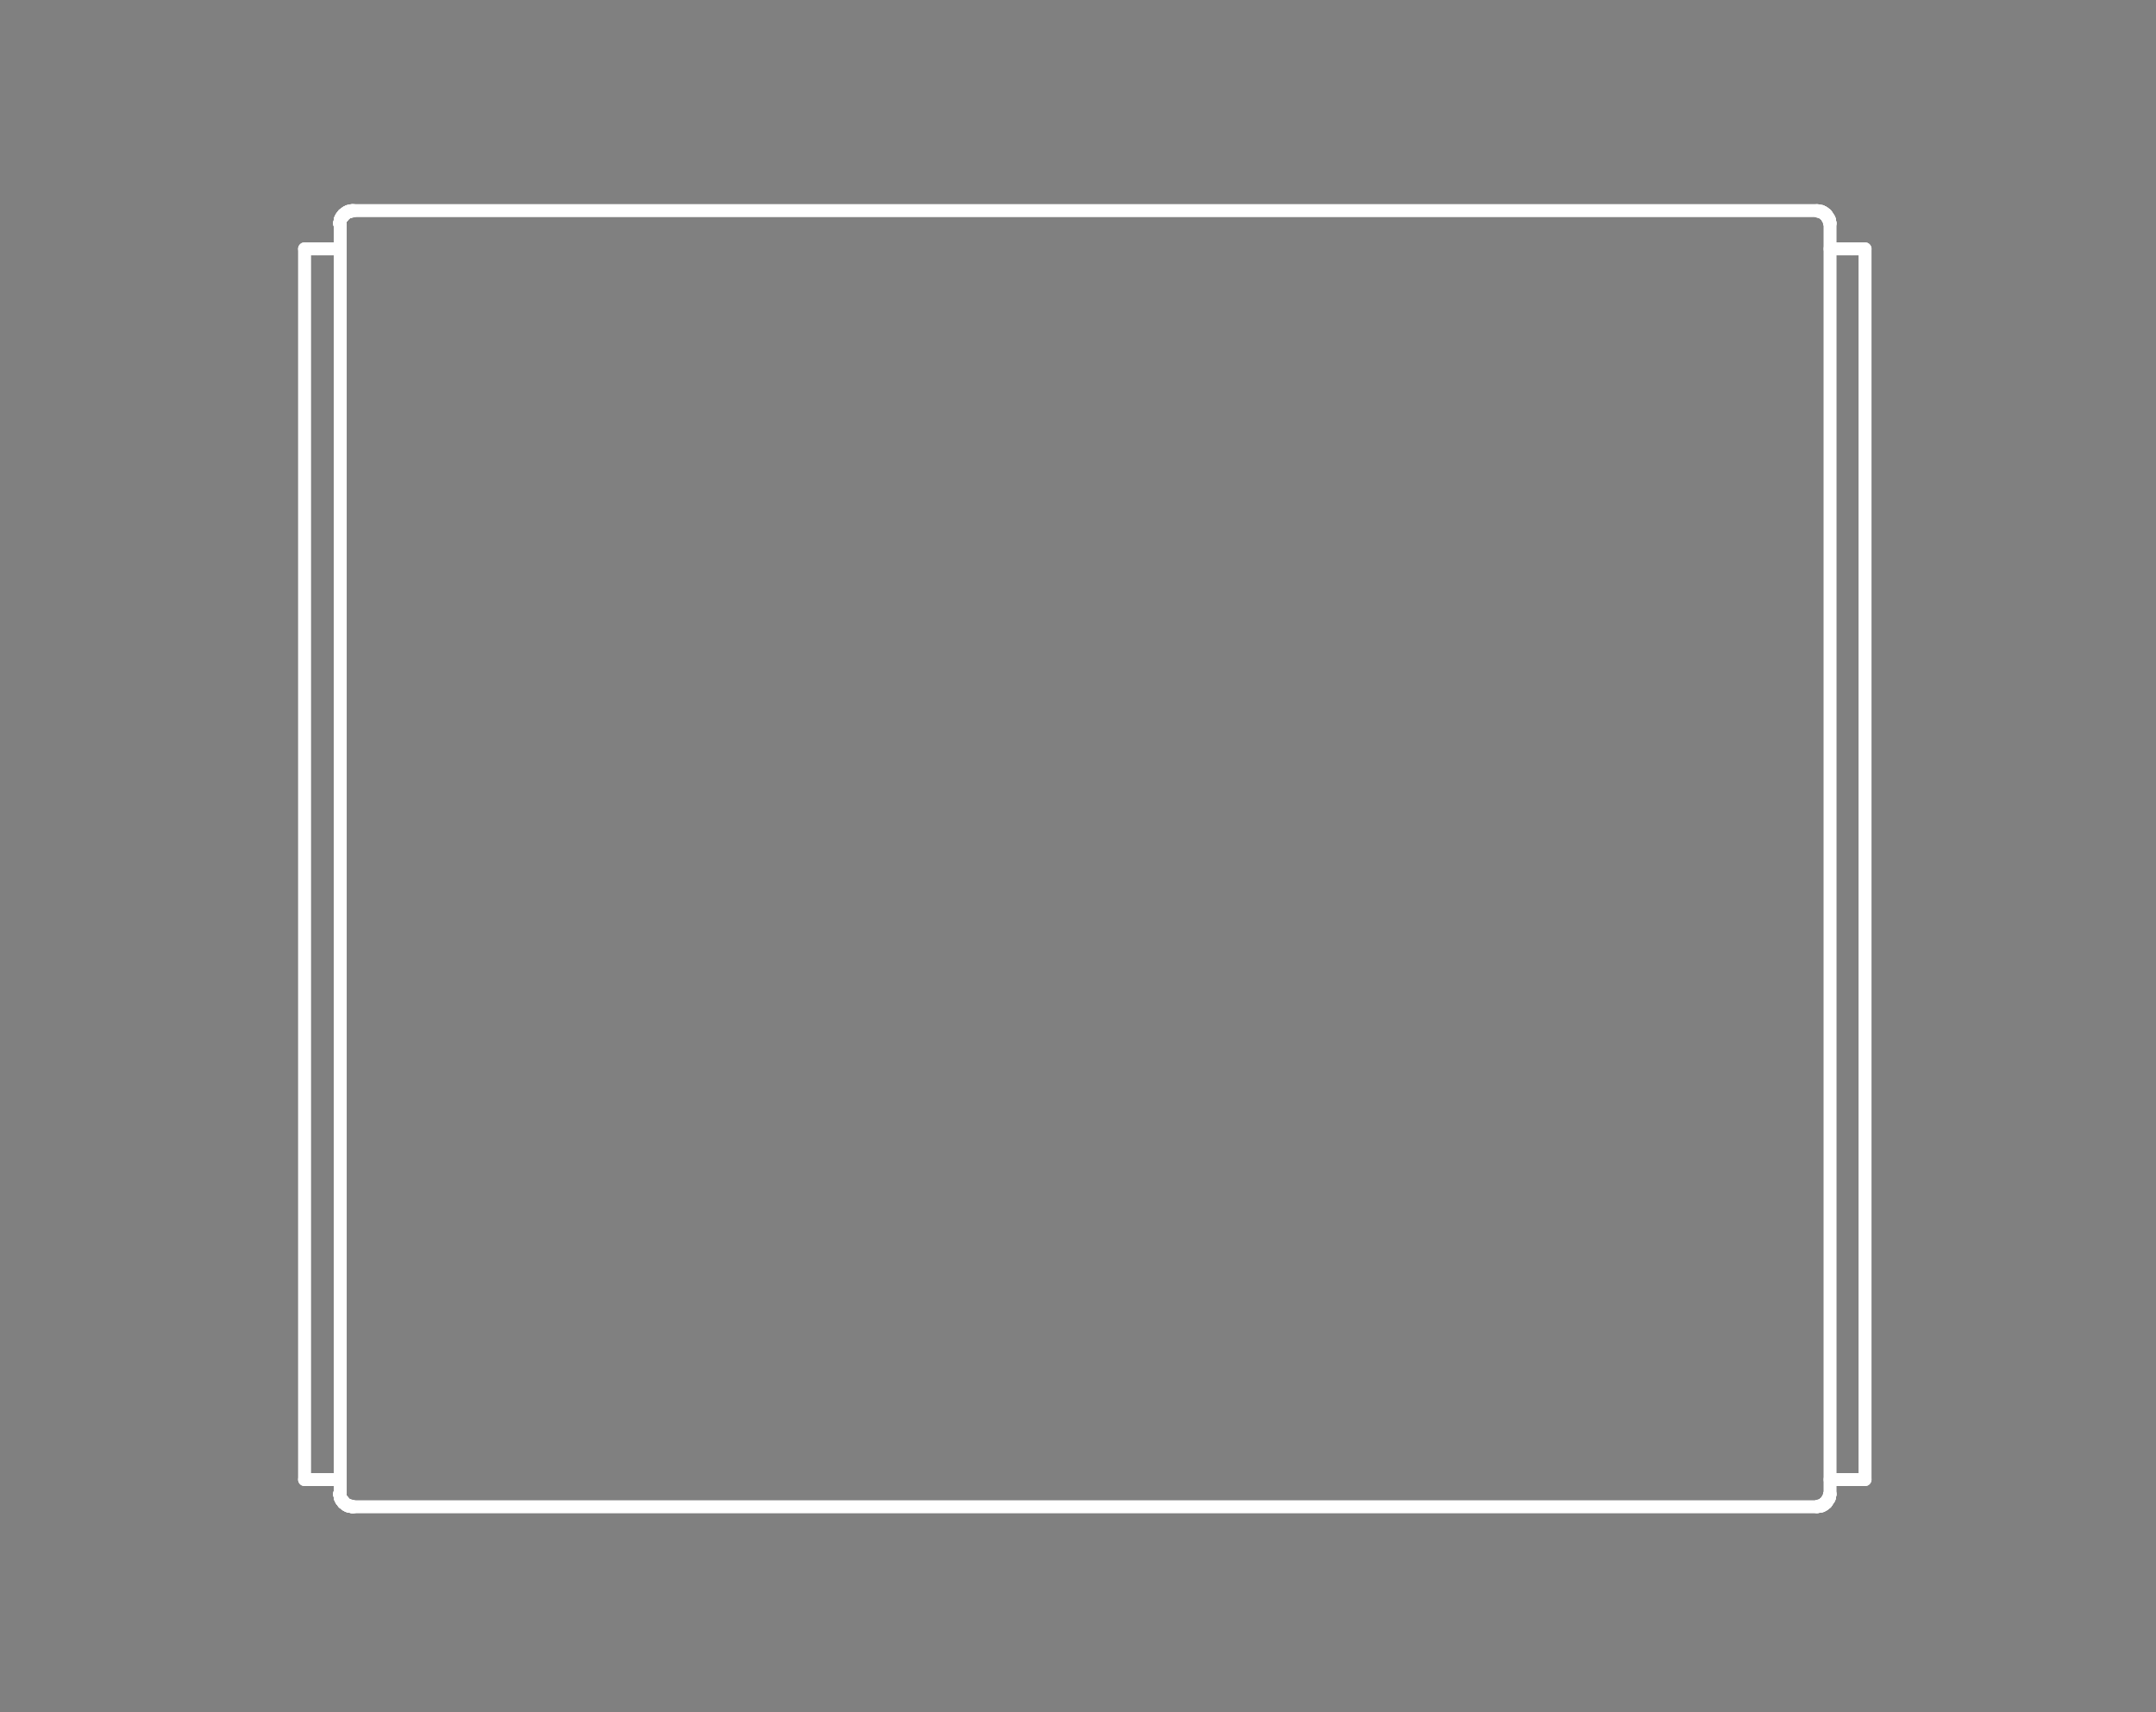 <?xml version="1.0" standalone="no"?>
 <!DOCTYPE svg PUBLIC "-//W3C//DTD SVG 1.1//EN" 
 "http://www.w3.org/Graphics/SVG/1.1/DTD/svg11.dtd"> 
<svg
  xmlns:svg="http://www.w3.org/2000/svg"
  xmlns="http://www.w3.org/2000/svg"
  xmlns:xlink="http://www.w3.org/1999/xlink"
  version="1.1"
  width="3.327mm" height="2.642mm" viewBox="0 0 3.327 2.642">
<rect x="0" y="0" width="3.327" height="2.642" fill="#808080" stroke="none"/>
<title>SVG Image created as outline.svg date 2024/10/08 17:17:21 </title>
  <desc>Image generated by PCBNEW </desc>
<g style="fill:#000000; fill-opacity:0;stroke:#000000; stroke-opacity:1;
stroke-linecap:round; stroke-linejoin:round;"
 transform="translate(0 0) scale(1 1)">
</g>
<g style="fill:#000000; fill-opacity:0.0; 
stroke:#000000; stroke-width:0; stroke-opacity:1; 
stroke-linecap:round; stroke-linejoin:round;">
</g>
<g style="fill:#000000; fill-opacity:0; 
stroke:#000000; stroke-width:0.021; stroke-opacity:1; 
stroke-linecap:round; stroke-linejoin:round;">
<rect x="-5" y="-5" width="13.35" height="12.65" rx="0" />
</g>
<g style="fill:#FFFFFF; fill-opacity:0; 
stroke:#FFFFFF; stroke-width:0.021; stroke-opacity:1; 
stroke-linecap:round; stroke-linejoin:round;">
</g>
<g style="fill:#FFFFFF; fill-opacity:0; 
stroke:#FFFFFF; stroke-width:0.02; stroke-opacity:1; 
stroke-linecap:round; stroke-linejoin:round;">
</g>
<g style="fill:#FFFFFF; fill-opacity:0.0; 
stroke:#FFFFFF; stroke-width:0.02; stroke-opacity:1; 
stroke-linecap:round; stroke-linejoin:round;">
<path d="M0.47 0.384
L0.49 0.384
" />
<path d="M0.47 2.283
L0.47 0.384
" />
<path d="M0.49 0.384
L0.525 0.384
" />
<path d="M0.49 2.283
L0.47 2.283
" />
<path d="M0.49 2.283
L0.525 2.283
" />
<path d="M0.524 0.344
L0.524 0.345
" />
<path d="M0.524 0.345
L0.525 0.345
" />
<path d="M0.524 2.305
L0.524 2.306
" />
<path d="M0.524 2.306
L0.525 2.307
" />
<path d="M0.525 0.339
L0.525 0.34
" />
<path d="M0.525 0.34
L0.525 0.341
" />
<path d="M0.525 0.341
L0.525 0.342
" />
<path d="M0.525 0.342
L0.525 0.343
" />
<path d="M0.525 0.343
L0.524 0.344
" />
<path d="M0.525 0.345
L0.525 2.305
" />
<path d="M0.525 2.305
L0.524 2.305
" />
<path d="M0.525 2.307
L0.525 2.308
" />
<path d="M0.525 2.308
L0.525 2.309
" />
<path d="M0.525 2.309
L0.525 2.31
" />
<path d="M0.525 2.31
L0.525 2.311
" />
<path d="M0.525 2.311
L0.526 2.312
" />
<path d="M0.526 0.337
L0.526 0.338
" />
<path d="M0.526 0.338
L0.525 0.339
" />
<path d="M0.526 2.312
L0.526 2.313
" />
<path d="M0.526 2.313
L0.527 2.314
" />
<path d="M0.527 0.335
L0.527 0.336
" />
<path d="M0.527 0.336
L0.526 0.337
" />
<path d="M0.527 2.314
L0.527 2.315
" />
<path d="M0.527 2.315
L0.528 2.315
" />
<path d="M0.528 0.334
L0.528 0.335
" />
<path d="M0.528 0.335
L0.527 0.335
" />
<path d="M0.528 2.315
L0.528 2.316
" />
<path d="M0.528 2.316
L0.53 2.317
" />
<path d="M0.53 0.331
L0.53 0.332
" />
<path d="M0.53 0.332
L0.53 0.333
" />
<path d="M0.53 0.333
L0.528 0.334
" />
<path d="M0.53 2.317
L0.53 2.318
" />
<path d="M0.53 2.318
L0.53 2.319
" />
<path d="M0.53 2.319
L0.531 2.319
" />
<path d="M0.531 0.331
L0.53 0.331
" />
<path d="M0.531 2.319
L0.532 2.32
" />
<path d="M0.532 0.33
L0.531 0.331
" />
<path d="M0.532 2.32
L0.534 2.321
" />
<path d="M0.534 0.328
L0.534 0.329
" />
<path d="M0.534 0.329
L0.532 0.33
" />
</g>
<g style="fill:#FFFFFF; fill-opacity:0; 
stroke:#FFFFFF; stroke-width:0; stroke-opacity:1; 
stroke-linecap:round; stroke-linejoin:round;">
<circle cx="0.534" cy="0.329" r="0.01" /> 
<circle cx="0.534" cy="2.321" r="0.01" /> 
</g>
<g style="fill:#FFFFFF; fill-opacity:0; 
stroke:#FFFFFF; stroke-width:0.02; stroke-opacity:1; 
stroke-linecap:round; stroke-linejoin:round;">
</g>
<g style="fill:#FFFFFF; fill-opacity:0.0; 
stroke:#FFFFFF; stroke-width:0.02; stroke-opacity:1; 
stroke-linecap:round; stroke-linejoin:round;">
<path d="M0.534 2.321
L0.534 2.322
" />
<path d="M0.534 2.322
L0.535 2.322
" />
<path d="M0.535 0.328
L0.534 0.328
" />
<path d="M0.535 2.322
L0.536 2.323
" />
<path d="M0.536 0.327
L0.535 0.328
" />
<path d="M0.536 2.323
L0.538 2.323
" />
<path d="M0.538 0.326
L0.538 0.327
" />
<path d="M0.538 0.327
L0.536 0.327
" />
<path d="M0.538 2.323
L0.538 2.324
" />
<path d="M0.538 2.324
L0.539 2.324
" />
<path d="M0.539 0.326
L0.538 0.326
" />
<path d="M0.539 2.324
L0.54 2.324
" />
<path d="M0.54 0.326
L0.539 0.326
" />
<path d="M0.54 2.324
L0.542 2.324
" />
<path d="M0.542 0.326
L0.54 0.326
" />
</g>
<g style="fill:#FFFFFF; fill-opacity:0; 
stroke:#FFFFFF; stroke-width:0; stroke-opacity:1; 
stroke-linecap:round; stroke-linejoin:round;">
<circle cx="0.542" cy="0.326" r="0.01" /> 
<circle cx="0.542" cy="2.324" r="0.01" /> 
</g>
<g style="fill:#FFFFFF; fill-opacity:0; 
stroke:#FFFFFF; stroke-width:0.02; stroke-opacity:1; 
stroke-linecap:round; stroke-linejoin:round;">
</g>
<g style="fill:#FFFFFF; fill-opacity:0.0; 
stroke:#FFFFFF; stroke-width:0.02; stroke-opacity:1; 
stroke-linecap:round; stroke-linejoin:round;">
<path d="M0.542 2.324
L0.543 2.325
" />
<path d="M0.543 0.325
L0.542 0.326
" />
<path d="M0.543 2.325
L0.544 2.325
" />
<path d="M0.544 0.325
L0.543 0.325
" />
<path d="M0.544 2.325
L0.546 2.325
" />
<path d="M0.546 0.325
L0.544 0.325
" />
<path d="M0.546 0.325
L2.804 0.325
" />
</g>
<g style="fill:#FFFFFF; fill-opacity:0; 
stroke:#FFFFFF; stroke-width:0; stroke-opacity:1; 
stroke-linecap:round; stroke-linejoin:round;">
<circle cx="2.804" cy="0.325" r="0.01" /> 
<circle cx="2.804" cy="0.325" r="0.01" /> 
</g>
<g style="fill:#FFFFFF; fill-opacity:0; 
stroke:#FFFFFF; stroke-width:0.02; stroke-opacity:1; 
stroke-linecap:round; stroke-linejoin:round;">
</g>
<g style="fill:#FFFFFF; fill-opacity:0.0; 
stroke:#FFFFFF; stroke-width:0.02; stroke-opacity:1; 
stroke-linecap:round; stroke-linejoin:round;">
<path d="M2.804 0.325
L2.806 0.326
" />
<path d="M2.804 2.325
L0.546 2.325
" />
</g>
<g style="fill:#FFFFFF; fill-opacity:0; 
stroke:#FFFFFF; stroke-width:0; stroke-opacity:1; 
stroke-linecap:round; stroke-linejoin:round;">
<circle cx="2.804" cy="2.325" r="0.01" /> 
<circle cx="2.804" cy="2.325" r="0.01" /> 
</g>
<g style="fill:#FFFFFF; fill-opacity:0; 
stroke:#FFFFFF; stroke-width:0.02; stroke-opacity:1; 
stroke-linecap:round; stroke-linejoin:round;">
</g>
<g style="fill:#FFFFFF; fill-opacity:0.0; 
stroke:#FFFFFF; stroke-width:0.02; stroke-opacity:1; 
stroke-linecap:round; stroke-linejoin:round;">
<path d="M2.806 0.326
L2.807 0.326
" />
<path d="M2.806 2.324
L2.804 2.325
" />
<path d="M2.807 0.326
L2.808 0.326
" />
<path d="M2.807 2.324
L2.806 2.324
" />
</g>
<g style="fill:#FFFFFF; fill-opacity:0; 
stroke:#FFFFFF; stroke-width:0; stroke-opacity:1; 
stroke-linecap:round; stroke-linejoin:round;">
<circle cx="2.808" cy="0.326" r="0.01" /> 
</g>
<g style="fill:#FFFFFF; fill-opacity:0; 
stroke:#FFFFFF; stroke-width:0.02; stroke-opacity:1; 
stroke-linecap:round; stroke-linejoin:round;">
</g>
<g style="fill:#FFFFFF; fill-opacity:0.0; 
stroke:#FFFFFF; stroke-width:0.02; stroke-opacity:1; 
stroke-linecap:round; stroke-linejoin:round;">
<path d="M2.808 0.326
L2.81 0.326
" />
<path d="M2.808 2.324
L2.807 2.324
" />
</g>
<g style="fill:#FFFFFF; fill-opacity:0; 
stroke:#FFFFFF; stroke-width:0; stroke-opacity:1; 
stroke-linecap:round; stroke-linejoin:round;">
<circle cx="2.808" cy="2.324" r="0.01" /> 
</g>
<g style="fill:#FFFFFF; fill-opacity:0; 
stroke:#FFFFFF; stroke-width:0.02; stroke-opacity:1; 
stroke-linecap:round; stroke-linejoin:round;">
</g>
<g style="fill:#FFFFFF; fill-opacity:0.0; 
stroke:#FFFFFF; stroke-width:0.02; stroke-opacity:1; 
stroke-linecap:round; stroke-linejoin:round;">
<path d="M2.81 0.326
L2.811 0.327
" />
<path d="M2.81 2.324
L2.808 2.324
" />
<path d="M2.811 0.327
L2.812 0.327
" />
<path d="M2.811 2.323
L2.81 2.324
" />
<path d="M2.812 0.327
L2.812 0.328
" />
<path d="M2.812 0.328
L2.814 0.328
" />
<path d="M2.812 2.322
L2.812 2.323
" />
<path d="M2.812 2.323
L2.811 2.323
" />
<path d="M2.814 0.328
L2.814 0.329
" />
<path d="M2.814 0.329
L2.815 0.329
" />
<path d="M2.814 2.321
L2.814 2.322
" />
<path d="M2.814 2.322
L2.812 2.322
" />
<path d="M2.815 0.329
L2.816 0.33
" />
<path d="M2.815 2.321
L2.814 2.321
" />
<path d="M2.816 0.33
L2.816 0.331
" />
<path d="M2.816 0.331
L2.818 0.331
" />
<path d="M2.816 2.319
L2.816 2.32
" />
<path d="M2.816 2.32
L2.815 2.321
" />
<path d="M2.818 0.331
L2.818 0.332
" />
<path d="M2.818 0.332
L2.819 0.333
" />
<path d="M2.818 2.318
L2.818 2.319
" />
<path d="M2.818 2.319
L2.816 2.319
" />
<path d="M2.819 0.333
L2.82 0.334
" />
<path d="M2.819 2.317
L2.818 2.318
" />
<path d="M2.82 0.334
L2.82 0.335
" />
</g>
<g style="fill:#FFFFFF; fill-opacity:0; 
stroke:#FFFFFF; stroke-width:0; stroke-opacity:1; 
stroke-linecap:round; stroke-linejoin:round;">
<circle cx="2.82" cy="0.335" r="0.01" /> 
</g>
<g style="fill:#FFFFFF; fill-opacity:0; 
stroke:#FFFFFF; stroke-width:0.02; stroke-opacity:1; 
stroke-linecap:round; stroke-linejoin:round;">
</g>
<g style="fill:#FFFFFF; fill-opacity:0.0; 
stroke:#FFFFFF; stroke-width:0.02; stroke-opacity:1; 
stroke-linecap:round; stroke-linejoin:round;">
<path d="M2.82 0.335
L2.82 0.336
" />
<path d="M2.82 0.336
L2.822 0.337
" />
<path d="M2.82 2.314
L2.82 2.315
" />
</g>
<g style="fill:#FFFFFF; fill-opacity:0; 
stroke:#FFFFFF; stroke-width:0; stroke-opacity:1; 
stroke-linecap:round; stroke-linejoin:round;">
<circle cx="2.82" cy="2.315" r="0.01" /> 
</g>
<g style="fill:#FFFFFF; fill-opacity:0; 
stroke:#FFFFFF; stroke-width:0.02; stroke-opacity:1; 
stroke-linecap:round; stroke-linejoin:round;">
</g>
<g style="fill:#FFFFFF; fill-opacity:0.0; 
stroke:#FFFFFF; stroke-width:0.02; stroke-opacity:1; 
stroke-linecap:round; stroke-linejoin:round;">
<path d="M2.82 2.315
L2.82 2.316
" />
<path d="M2.82 2.316
L2.819 2.317
" />
<path d="M2.822 0.337
L2.822 0.338
" />
<path d="M2.822 0.338
L2.823 0.339
" />
<path d="M2.822 2.312
L2.822 2.313
" />
<path d="M2.822 2.313
L2.82 2.314
" />
<path d="M2.823 0.339
L2.823 0.34
" />
<path d="M2.823 0.34
L2.823 0.341
" />
<path d="M2.823 0.341
L2.823 0.342
" />
<path d="M2.823 0.342
L2.823 0.343
" />
<path d="M2.823 0.343
L2.824 0.344
" />
<path d="M2.823 2.307
L2.823 2.308
" />
<path d="M2.823 2.308
L2.823 2.309
" />
<path d="M2.823 2.309
L2.823 2.31
" />
<path d="M2.823 2.31
L2.823 2.311
" />
<path d="M2.823 2.311
L2.822 2.312
" />
<path d="M2.824 0.344
L2.824 0.345
" />
</g>
<g style="fill:#FFFFFF; fill-opacity:0; 
stroke:#FFFFFF; stroke-width:0; stroke-opacity:1; 
stroke-linecap:round; stroke-linejoin:round;">
<circle cx="2.824" cy="0.345" r="0.01" /> 
</g>
<g style="fill:#FFFFFF; fill-opacity:0; 
stroke:#FFFFFF; stroke-width:0.02; stroke-opacity:1; 
stroke-linecap:round; stroke-linejoin:round;">
</g>
<g style="fill:#FFFFFF; fill-opacity:0.0; 
stroke:#FFFFFF; stroke-width:0.02; stroke-opacity:1; 
stroke-linecap:round; stroke-linejoin:round;">
<path d="M2.824 2.305
L2.824 0.345
" />
</g>
<g style="fill:#FFFFFF; fill-opacity:0; 
stroke:#FFFFFF; stroke-width:0; stroke-opacity:1; 
stroke-linecap:round; stroke-linejoin:round;">
<circle cx="2.824" cy="2.305" r="0.01" /> 
</g>
<g style="fill:#FFFFFF; fill-opacity:0; 
stroke:#FFFFFF; stroke-width:0.02; stroke-opacity:1; 
stroke-linecap:round; stroke-linejoin:round;">
</g>
<g style="fill:#FFFFFF; fill-opacity:0.0; 
stroke:#FFFFFF; stroke-width:0.02; stroke-opacity:1; 
stroke-linecap:round; stroke-linejoin:round;">
<path d="M2.824 2.305
L2.824 2.306
" />
<path d="M2.824 2.306
L2.823 2.307
" />
<path d="M2.858 0.384
L2.824 0.384
" />
<path d="M2.858 0.384
L2.878 0.384
" />
<path d="M2.858 2.283
L2.824 2.283
" />
<path d="M2.878 0.384
L2.878 2.283
" />
<path d="M2.878 2.283
L2.858 2.283
" />
<g >
</g>
<g >
</g>
<g >
</g>
<g >
</g>
</g> 
</svg>
